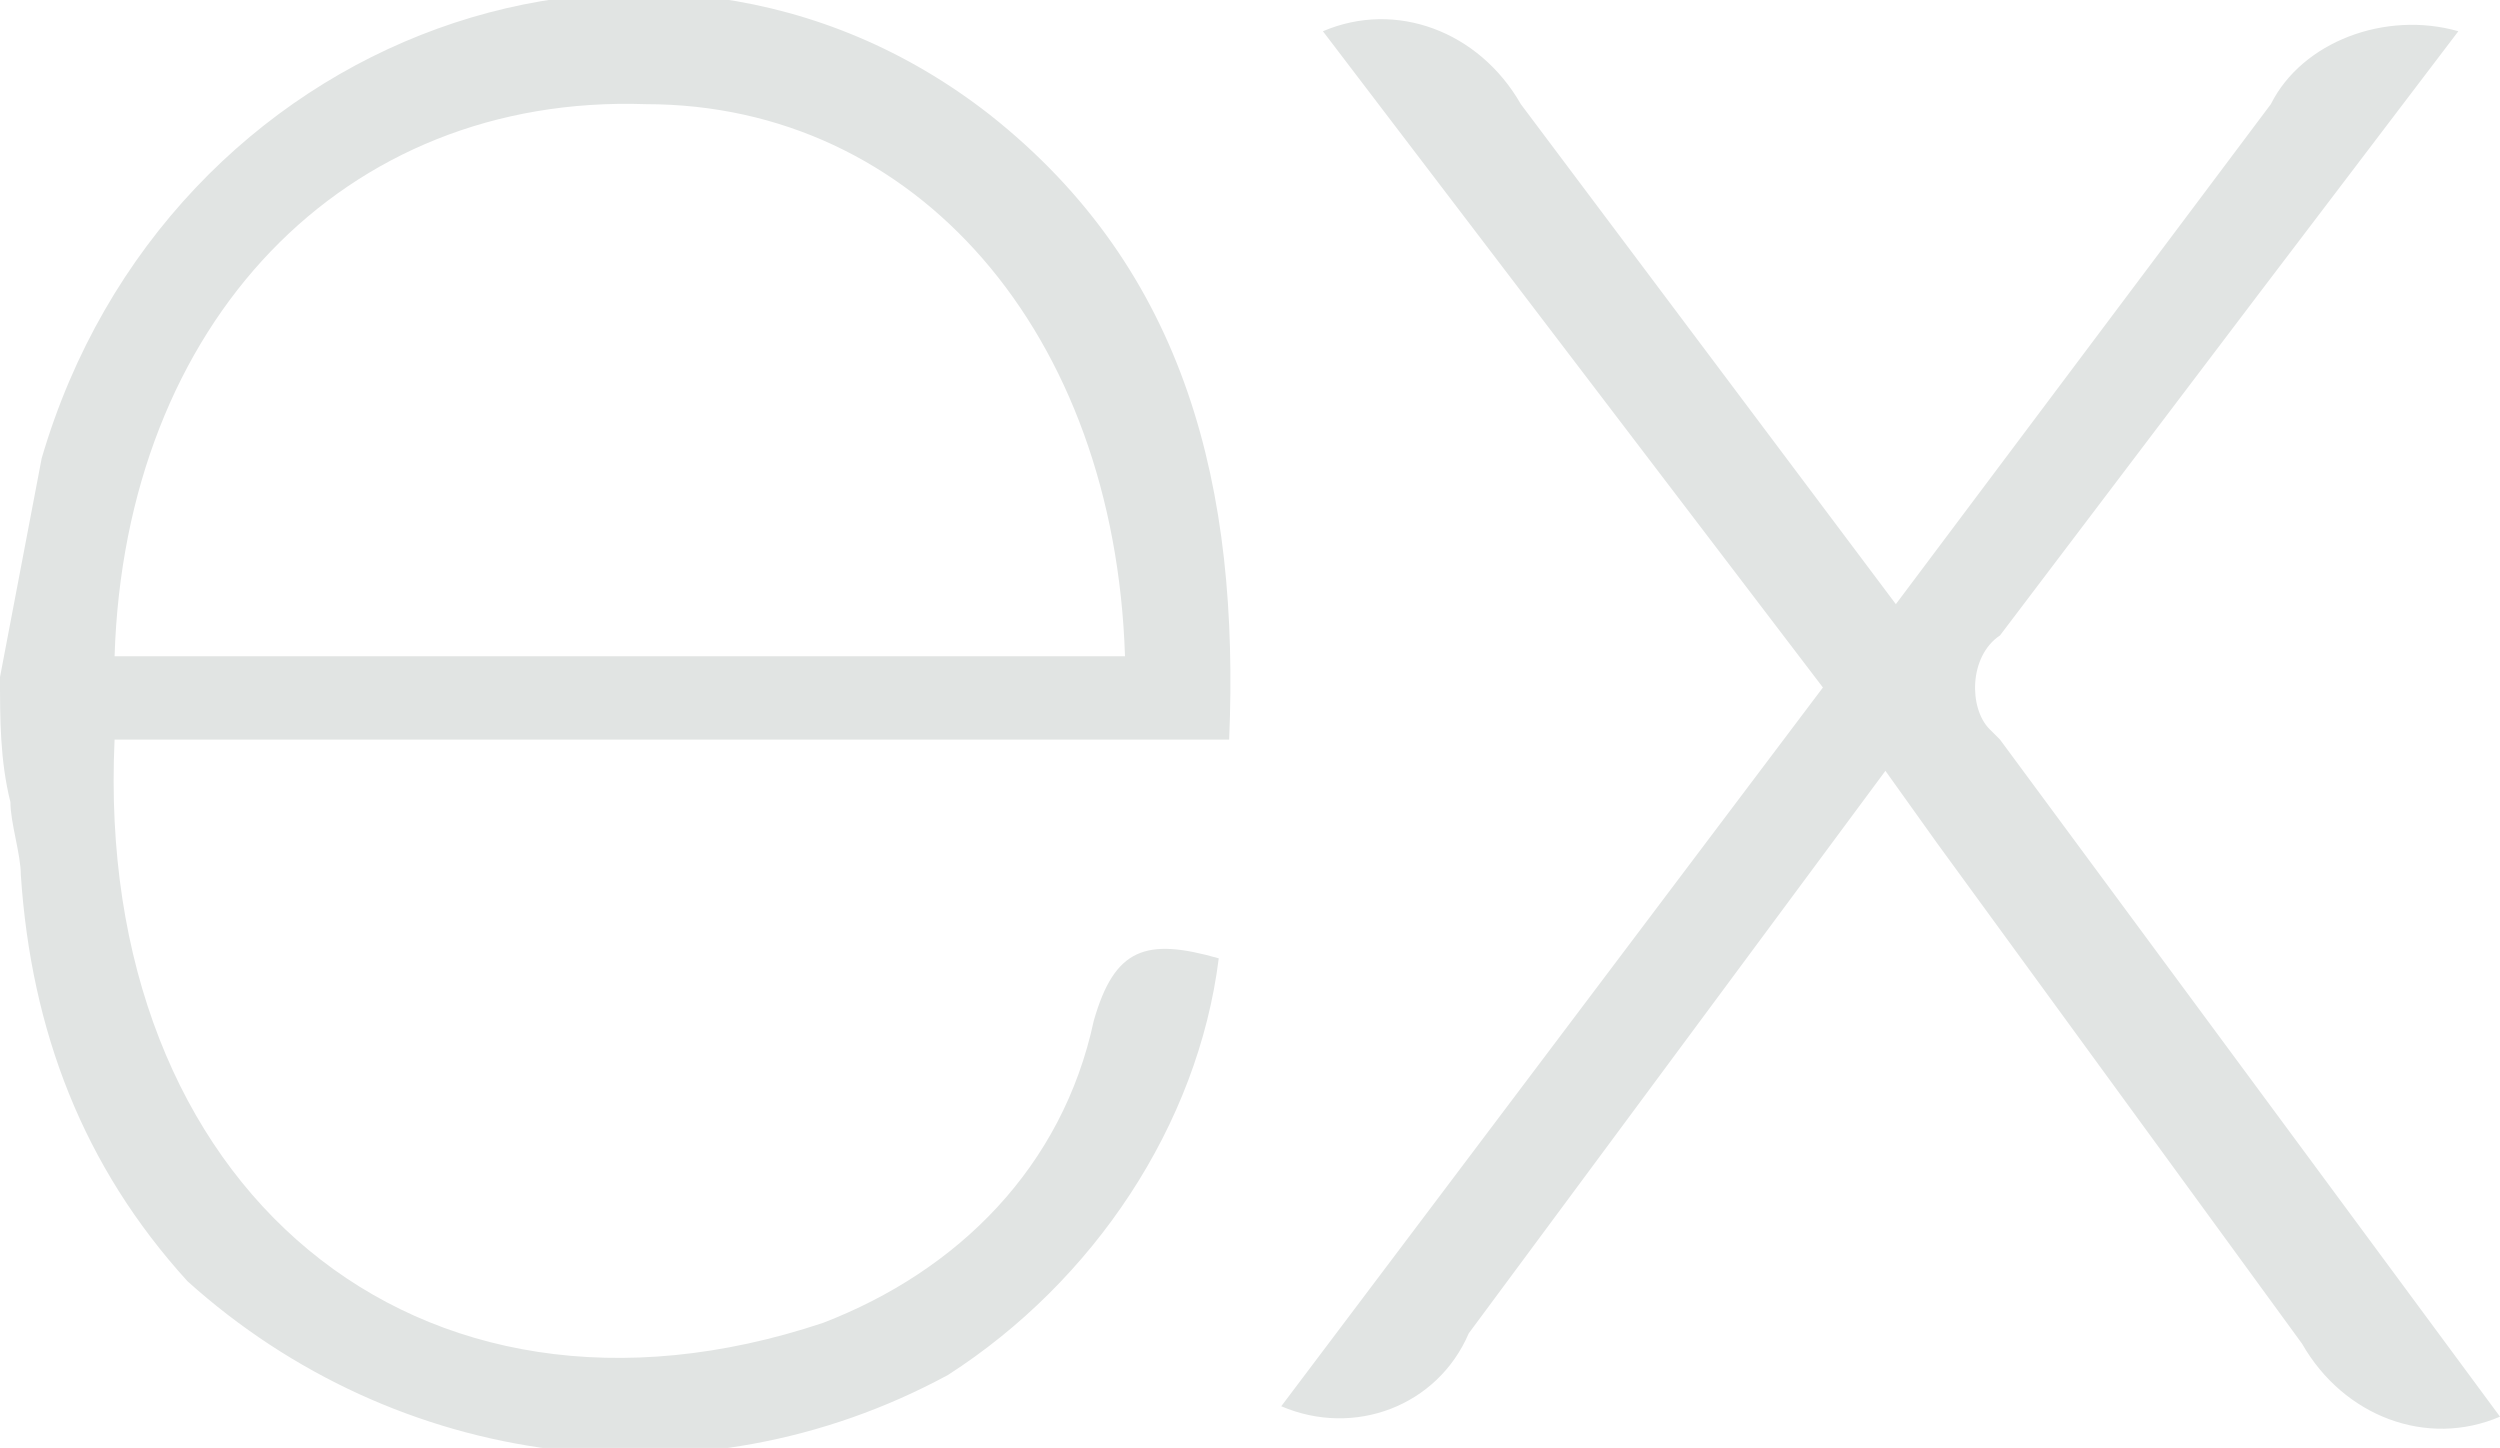 <?xml version="1.0" encoding="utf-8"?>
<!-- Generator: Adobe Illustrator 27.6.1, SVG Export Plug-In . SVG Version: 6.00 Build 0)  -->
<svg version="1.1" id="Calque_1" xmlns="http://www.w3.org/2000/svg" xmlns:xlink="http://www.w3.org/1999/xlink" x="0px" y="0px"
	 viewBox="0 0 24 13.9" style="enable-background:new 0 0 24 13.9;" xml:space="preserve">
<path d="M24,13.6c-0.7,0.3-1.5,0-1.9-0.7l-3.5-4.8l-0.5-0.7l-4,5.4c-0.3,0.7-1.1,1-1.8,0.7l5.2-6.9l-4.8-6.3c0.7-0.3,1.5,0,1.9,0.7
	l3.6,4.8l3.6-4.8c0.3-0.6,1.1-0.9,1.8-0.7l-1.9,2.5l-2.5,3.3c-0.3,0.2-0.3,0.7-0.1,0.9c0,0,0,0,0.1,0.1L24,13.6L24,13.6z M0,6.5
	l0.4-2.1c1.2-4.1,5.9-5.8,9.1-3.3c1.9,1.5,2.4,3.6,2.3,6H1.1C0.9,11.4,4,14,7.9,12.7c1.3-0.5,2.3-1.5,2.6-2.9
	c0.2-0.7,0.5-0.8,1.2-0.6c-0.2,1.6-1.2,3.1-2.6,4c-2.4,1.3-5.3,0.9-7.3-0.9c-1-1.1-1.5-2.4-1.6-3.9c0-0.2-0.1-0.5-0.1-0.7
	C0,7.3,0,6.9,0,6.5L0,6.5z M1.1,6.3h9.7C10.7,3.2,8.8,1,6.2,1C3.3,0.9,1.2,3.1,1.1,6.3L1.1,6.3z" fill="#E1E4E3"/>
</svg>
